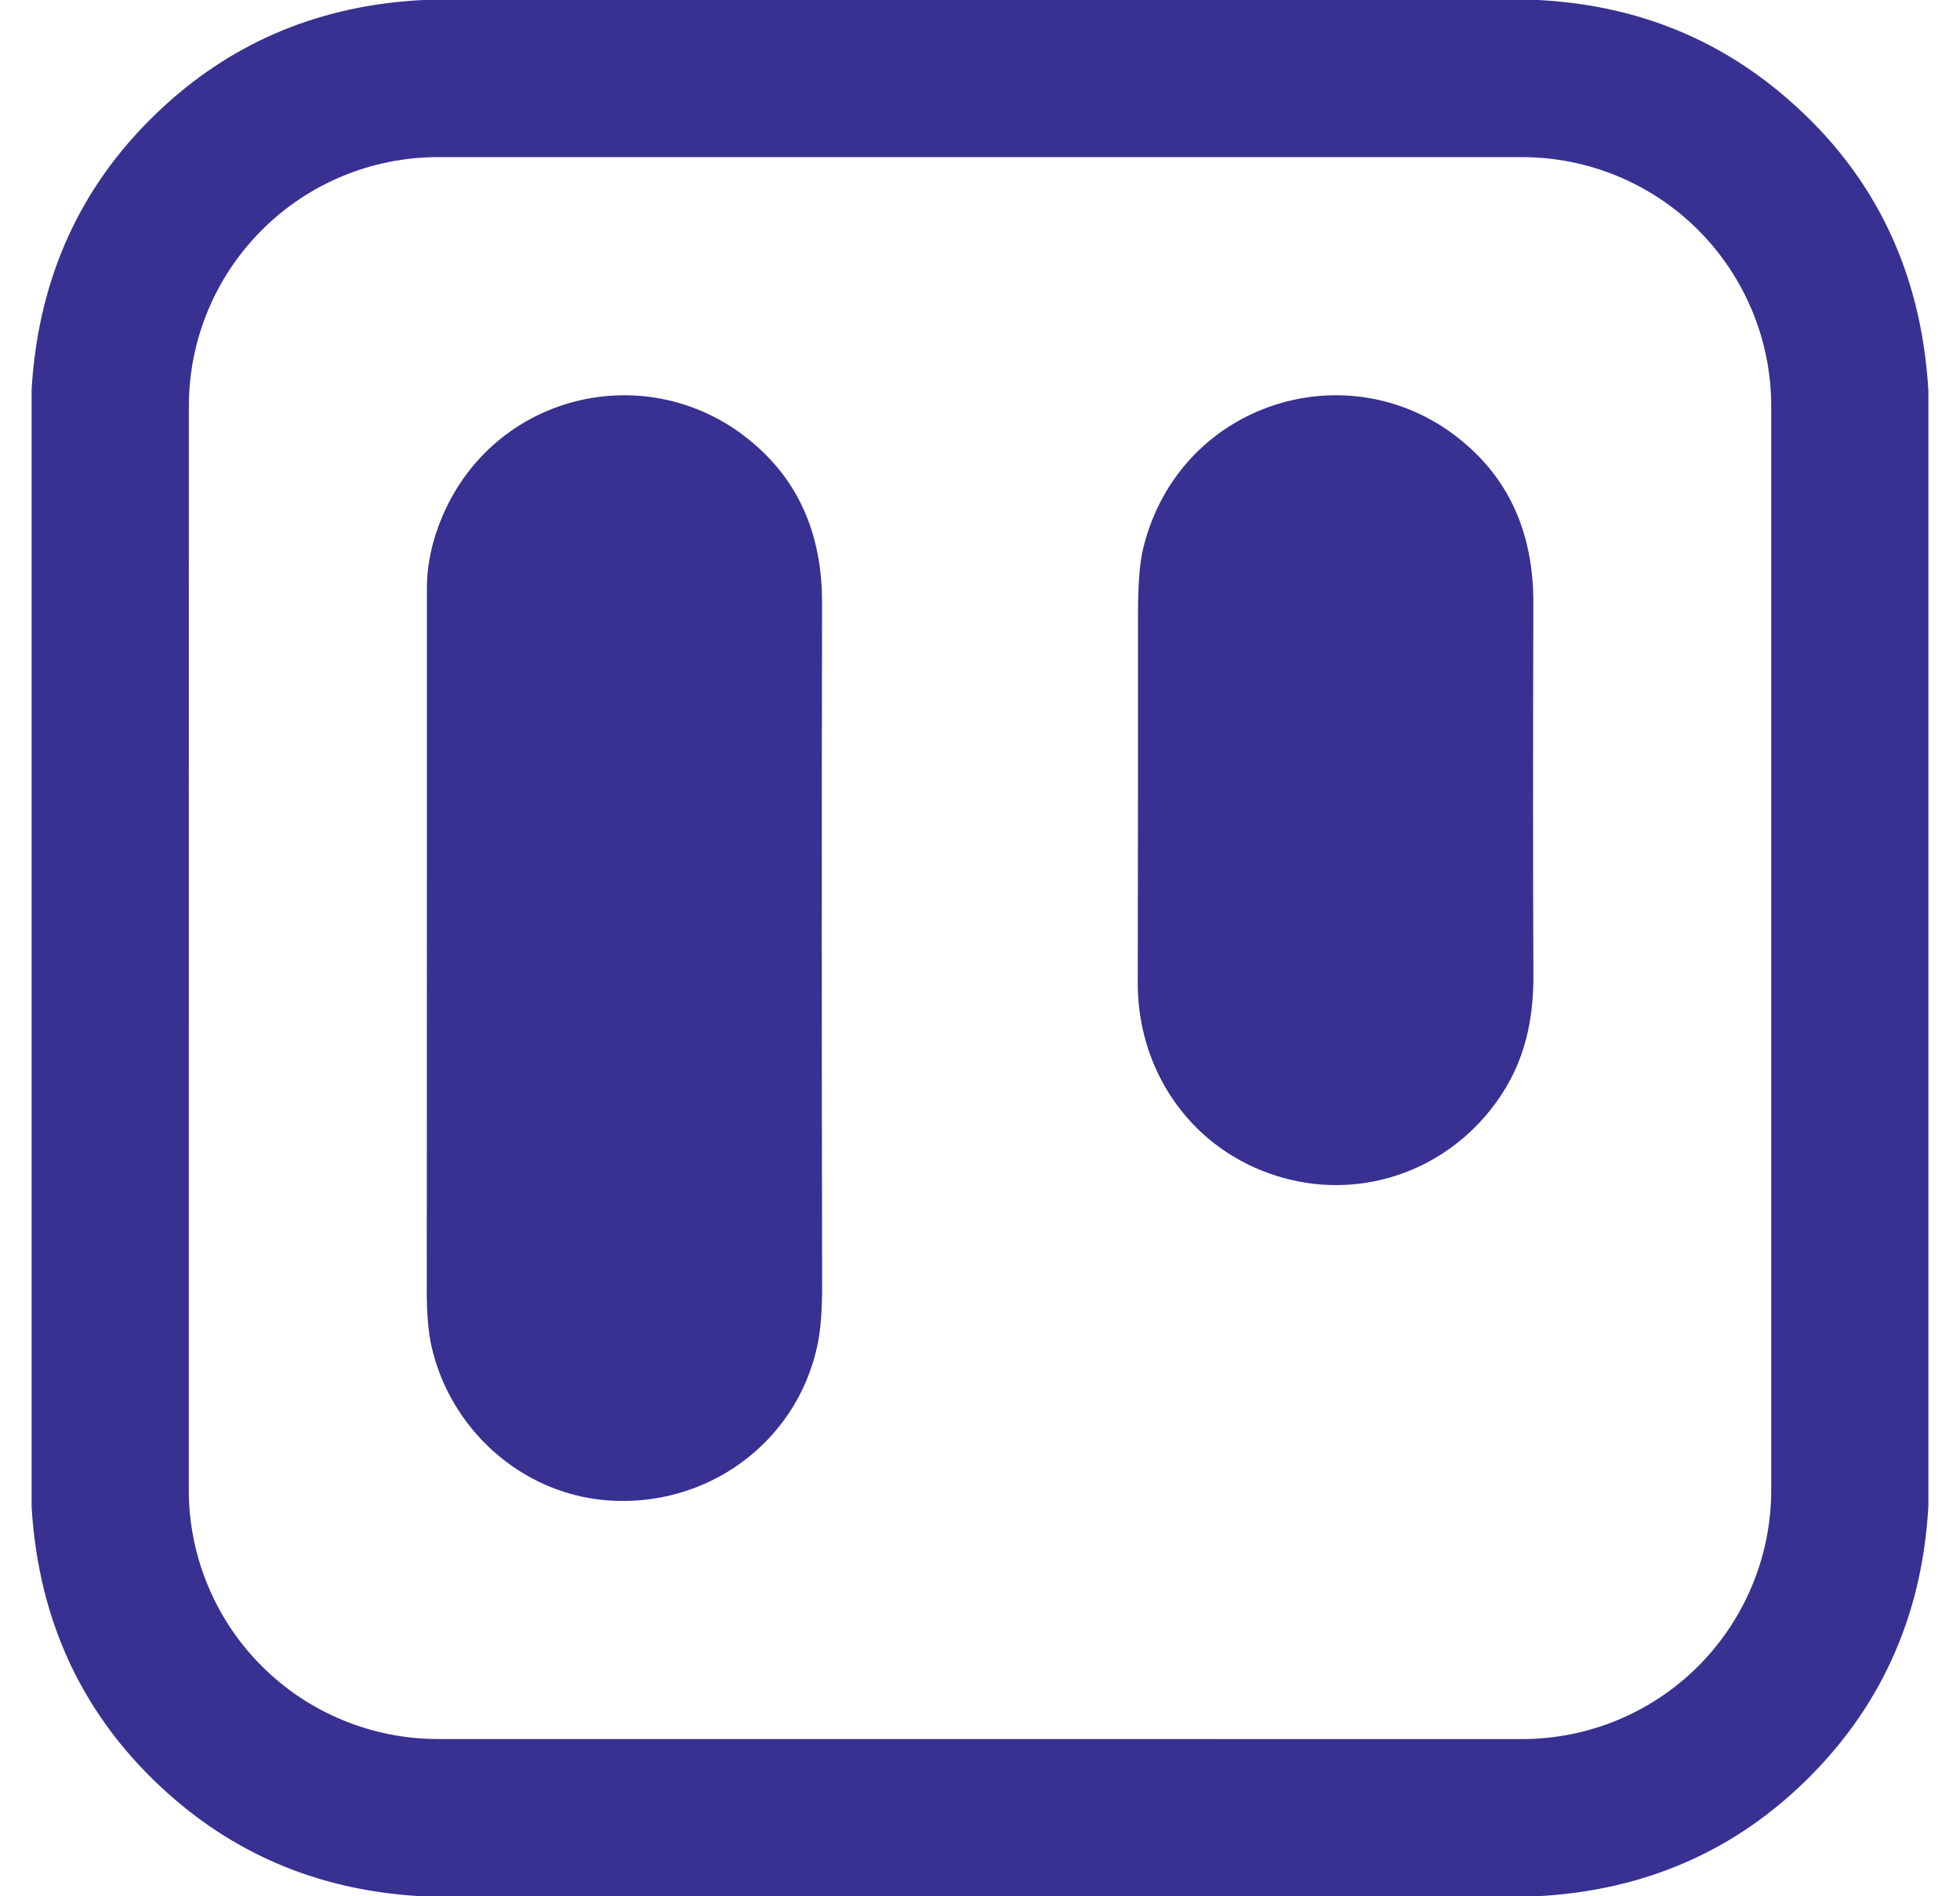 <svg width="31" height="30" viewBox="0 0 31 30" fill="none" xmlns="http://www.w3.org/2000/svg">
<path fill-rule="evenodd" clip-rule="evenodd" d="M6.69 0H24.324C25.786 0.074 27.056 0.557 28.135 1.447C29.596 2.653 30.385 4.231 30.5 6.181V23.824C30.407 25.51 29.787 26.932 28.642 28.09C27.472 29.274 26.026 29.91 24.305 30H6.676C5.121 29.917 3.785 29.378 2.668 28.383C1.335 27.196 0.612 25.683 0.5 23.844V6.159C0.608 4.353 1.307 2.859 2.598 1.677C3.73 0.64 5.094 0.081 6.69 0ZM28.014 6.426C28.014 5.381 27.598 4.379 26.86 3.64C26.121 2.901 25.119 2.486 24.074 2.486H6.926C5.881 2.486 4.879 2.901 4.141 3.64C3.402 4.379 2.987 5.381 2.987 6.426L2.986 23.573C2.986 24.09 3.088 24.602 3.286 25.08C3.484 25.558 3.774 25.993 4.14 26.358C4.506 26.724 4.94 27.015 5.418 27.212C5.896 27.41 6.408 27.512 6.926 27.512L24.074 27.513C25.119 27.513 26.121 27.098 26.86 26.359C27.598 25.62 28.014 24.618 28.014 23.573V6.426ZM9.588 23.735C8.231 23.623 7.115 22.599 6.823 21.292C6.774 21.071 6.749 20.778 6.75 20.411C6.752 16.566 6.752 12.863 6.752 9.301C6.752 8.932 6.833 8.556 6.995 8.172C7.865 6.123 10.478 5.603 12.077 7.16C12.696 7.762 13.005 8.557 13.002 9.544C12.995 13.075 12.996 16.674 13.003 20.342C13.004 20.732 12.979 21.047 12.928 21.286C12.595 22.841 11.159 23.864 9.588 23.735ZM17.995 15.551C17.992 16.9 18.787 18.1 20.063 18.56C21.338 19.021 22.723 18.617 23.563 17.572C24.076 16.935 24.257 16.236 24.253 15.415C24.246 13.925 24.245 11.969 24.252 9.548C24.256 8.562 23.949 7.768 23.334 7.166C21.574 5.444 18.651 6.273 18.077 8.692C18.025 8.912 17.999 9.251 17.999 9.709C18 11.485 17.999 13.432 17.995 15.551Z" fill="#383192"/>
</svg>
